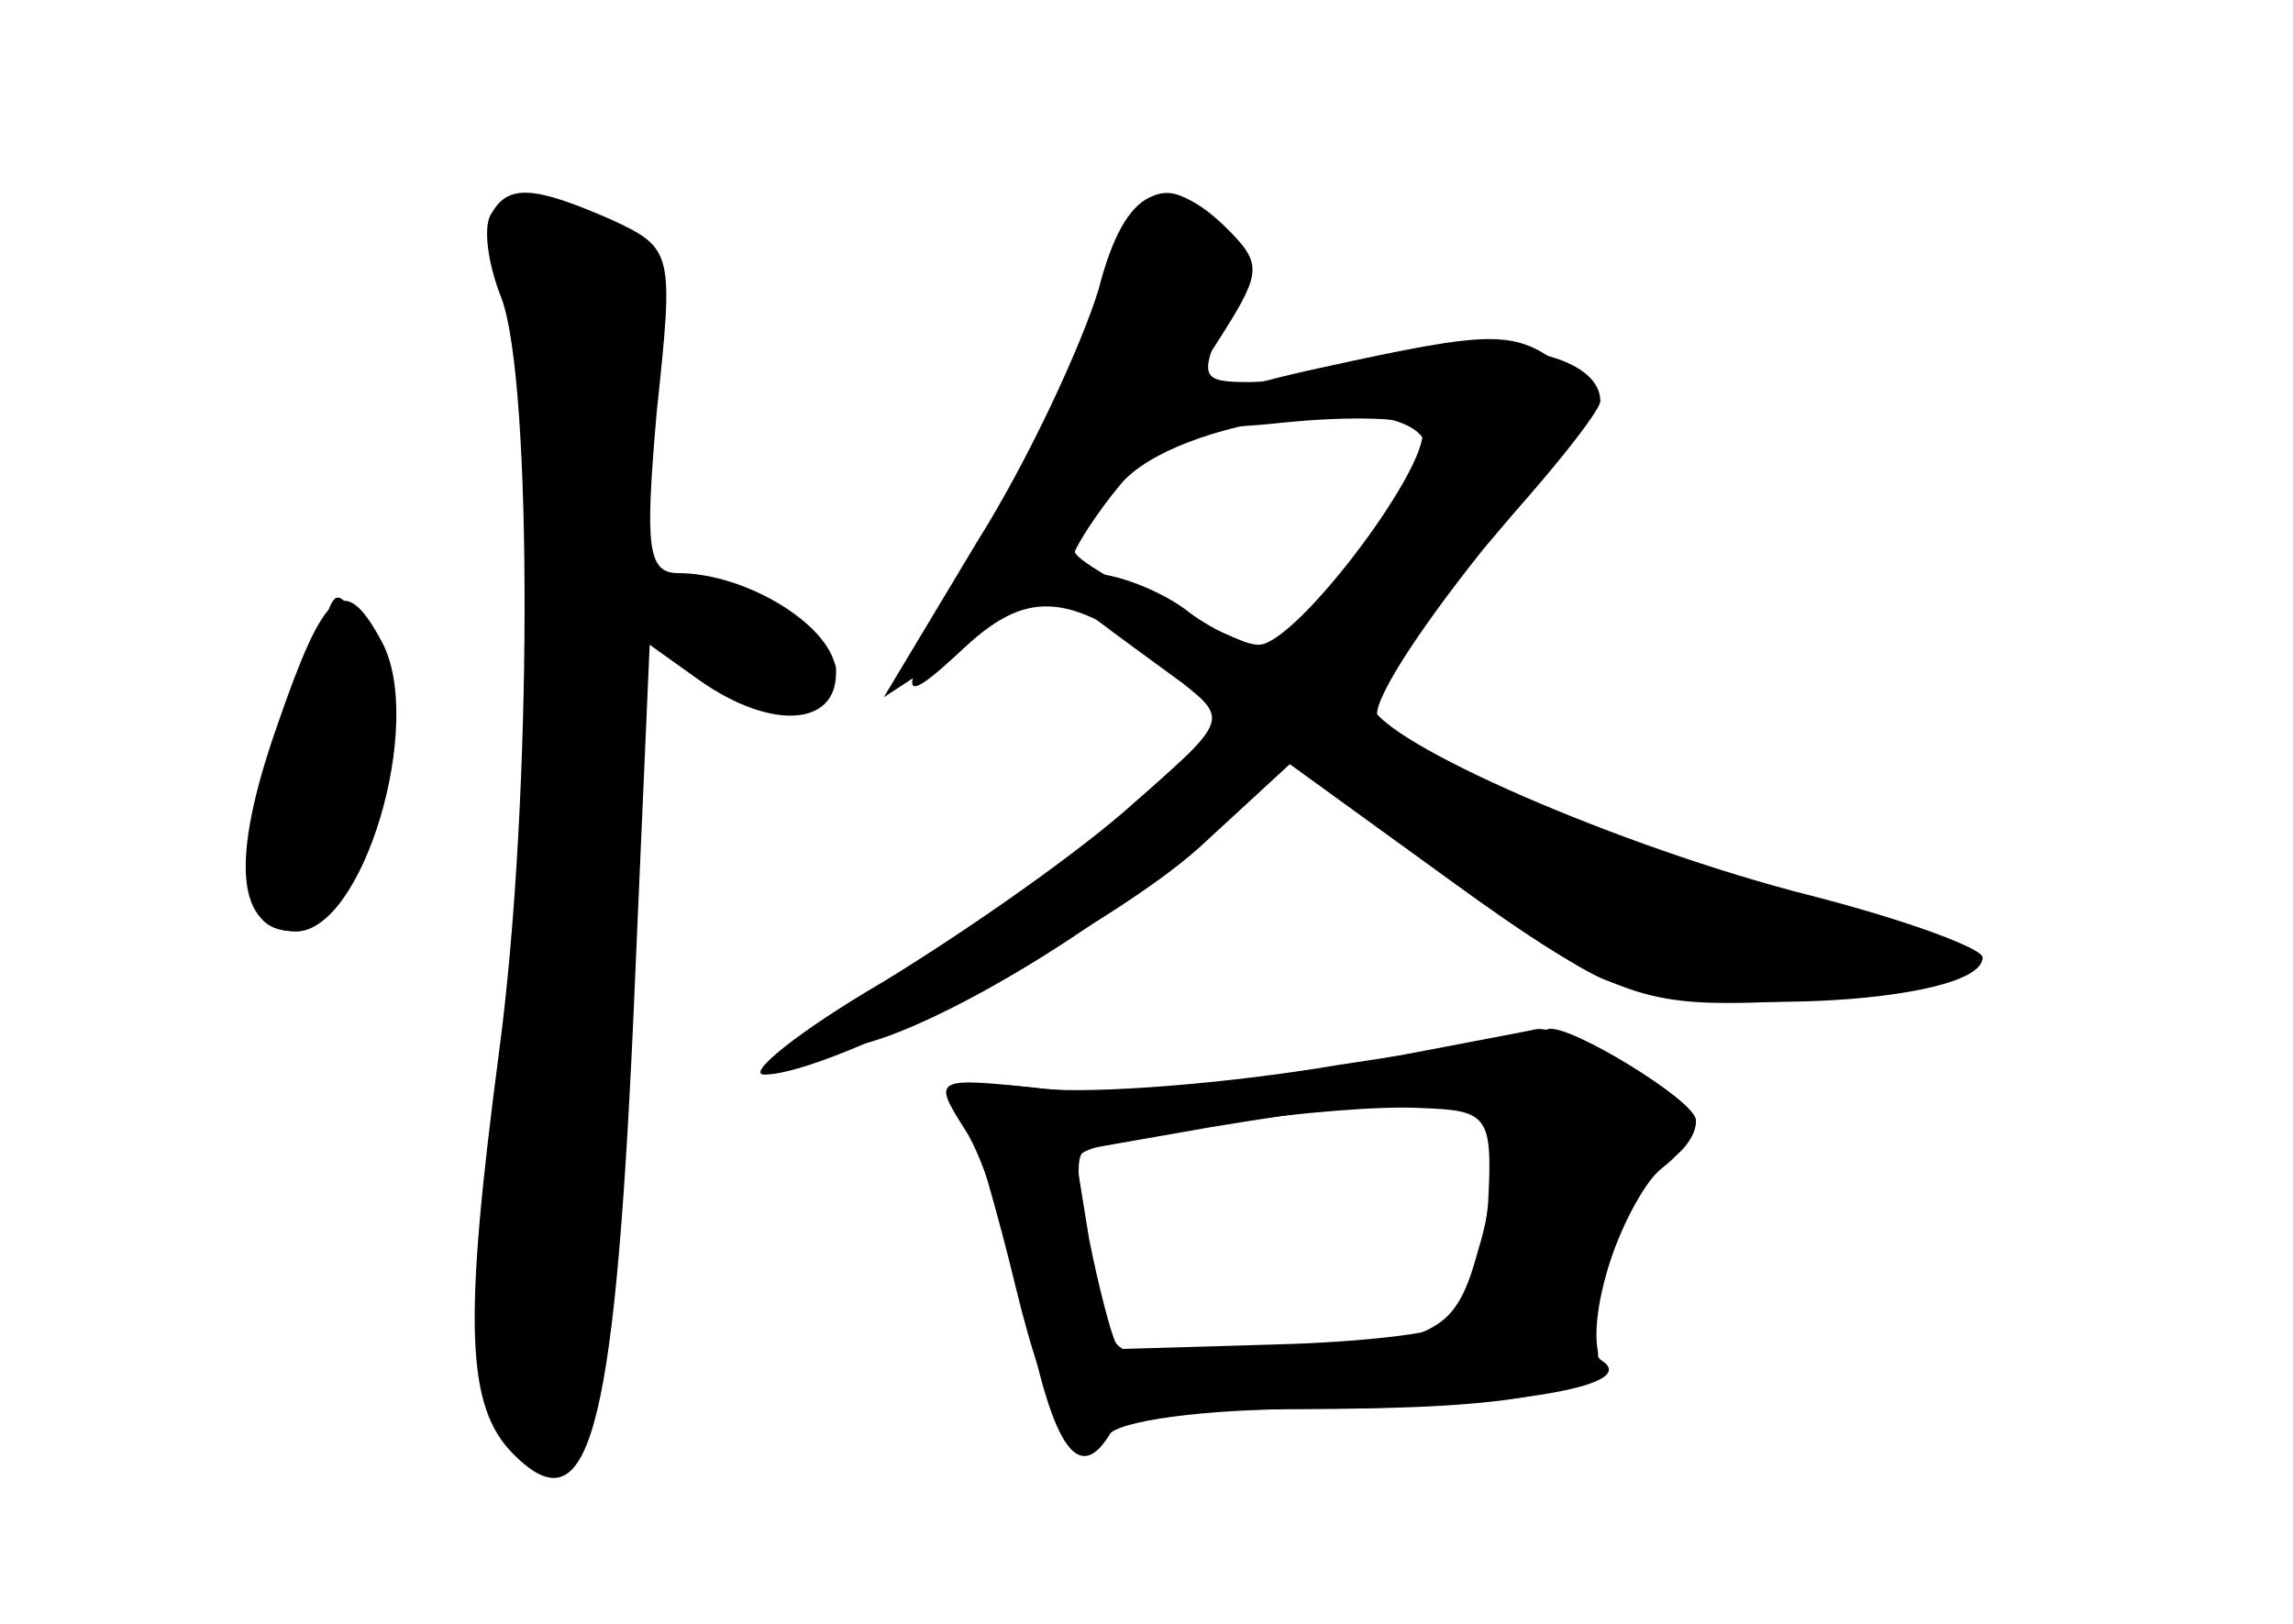 <?xml version="1.0" standalone="no"?>
<!DOCTYPE svg PUBLIC "-//W3C//DTD SVG 20010904//EN"
 "http://www.w3.org/TR/2001/REC-SVG-20010904/DTD/svg10.dtd">
<svg version="1.0" xmlns="http://www.w3.org/2000/svg"
 width="96pt" height="68pt" viewBox="0 0 96 68"
 preserveAspectRatio="xMidYMid meet">
<g transform="translate(0,68) scale(0.1,-0.1)" fill="#000000" stroke="none">
<g id="part-0" class="char-part">
  <path d="M206 591 c-4 -5 -2 -21 4 -36 13 -35 13 -210 -1 -315 -15 -114 -14
-149 6 -169 31 -31 42 6 50 179 l7 160 21 -15 c30 -21 57 -19 57 3 0 19 -37
42 -66 42 -13 0 -14 11 -9 68 7 66 7 68 -19 80 -32 14 -43 15 -50 3z"/>
  <path d="M461 561 c-6 -22 -27 -68 -46 -101 -41 -73 -43 -81 -11 -51 27 25 45
23 86 -9 l25 -20 -45 -41 c-25 -22 -65 -52 -89 -67 -24 -14 -39 -28 -33 -30
18 -6 101 39 149 82 l43 38 53 -39 c28 -22 62 -45 74 -51 35 -19 163 -13 163
7 0 4 -33 16 -72 26 -79 20 -180 64 -184 80 -2 6 19 35 46 65 28 30 50 58 50
62 0 19 -41 28 -82 18 -24 -5 -53 -10 -65 -10 -20 0 -21 2 -11 25 8 19 8 28
-2 40 -21 25 -36 17 -49 -24z m136 -67 c2 -5 -12 -28 -30 -49 l-34 -39 -42 18
c-22 11 -41 22 -41 25 1 3 9 16 19 28 23 28 120 41 128 17z"/>
  <path d="M116 376 c-20 -57 -17 -86 8 -86 28 0 54 87 36 121 -16 30 -24 23
-44 -35z"/>
  <path d="M560 234 c-47 -8 -102 -12 -123 -10 -33 4 -37 2 -32 -12 4 -10 13
-41 20 -70 14 -58 28 -81 39 -63 4 6 40 11 84 11 87 0 123 7 121 24 -4 20 12
65 27 77 8 6 14 15 14 20 0 8 -54 41 -62 38 -2 -1 -41 -8 -88 -15z m63 -28 c3
-8 2 -30 -4 -49 -8 -30 -15 -35 -47 -41 -51 -8 -100 -8 -105 2 -2 4 -7 23 -11
43 l-6 37 57 10 c85 14 110 14 116 -2z"/>
</g>
<g id="part-1" class="char-part">
  <path d="M217 548 c11 -57 7 -229 -7 -336 -12 -91 -7 -142 15 -142 25 0 30 24
35 188 l5 164 28 -22 c27 -22 57 -21 57 0 0 7 -19 19 -41 28 l-41 16 6 63 c6
55 4 63 -13 73 -11 5 -27 10 -36 10 -14 0 -16 -6 -8 -42z"/>
  <path d="M136 420 c-37 -101 -40 -130 -12 -130 29 0 48 96 26 130 -8 13 -10
13 -14 0z"/>
</g>
<g id="part-2" class="char-part">
  <path d="M460 559 c-7 -23 -29 -71 -51 -106 l-39 -65 29 19 c28 17 75 73 114
135 15 24 15 28 1 42 -26 26 -43 18 -54 -25z"/>
</g>
<g id="part-3" class="char-part">
  <path d="M553 526 c-70 -15 -81 -30 -16 -23 29 3 55 2 58 -2 7 -12 -52 -91
-68 -91 -6 0 -21 7 -31 15 -11 8 -29 15 -40 15 -23 -1 -24 0 39 -46 19 -15 19
-16 -20 -50 -22 -20 -69 -53 -105 -75 -36 -21 -58 -39 -50 -39 28 0 143 60
182 95 l38 35 69 -50 c58 -42 76 -50 114 -50 53 0 107 10 107 19 0 4 -33 15
-72 25 -67 17 -162 56 -181 75 -4 5 16 36 44 71 50 59 52 63 34 76 -21 16 -29
16 -102 0z"/>
</g>
<g id="part-4" class="char-part">
  <path d="M560 233 c-41 -8 -96 -12 -122 -9 -47 5 -48 5 -34 -17 8 -12 19 -48
26 -79 11 -55 22 -70 35 -48 3 6 39 10 79 10 83 0 143 9 127 20 -13 7 10 73
29 85 5 3 10 10 10 15 0 10 -54 41 -67 39 -4 -1 -42 -8 -83 -16z m63 -57 c-2
-22 -7 -44 -12 -49 -5 -5 -39 -9 -77 -10 l-68 -2 -9 38 c-5 21 -7 41 -4 44 8
7 107 21 142 19 28 -1 30 -3 28 -40z"/>
</g>
</g>
</svg>